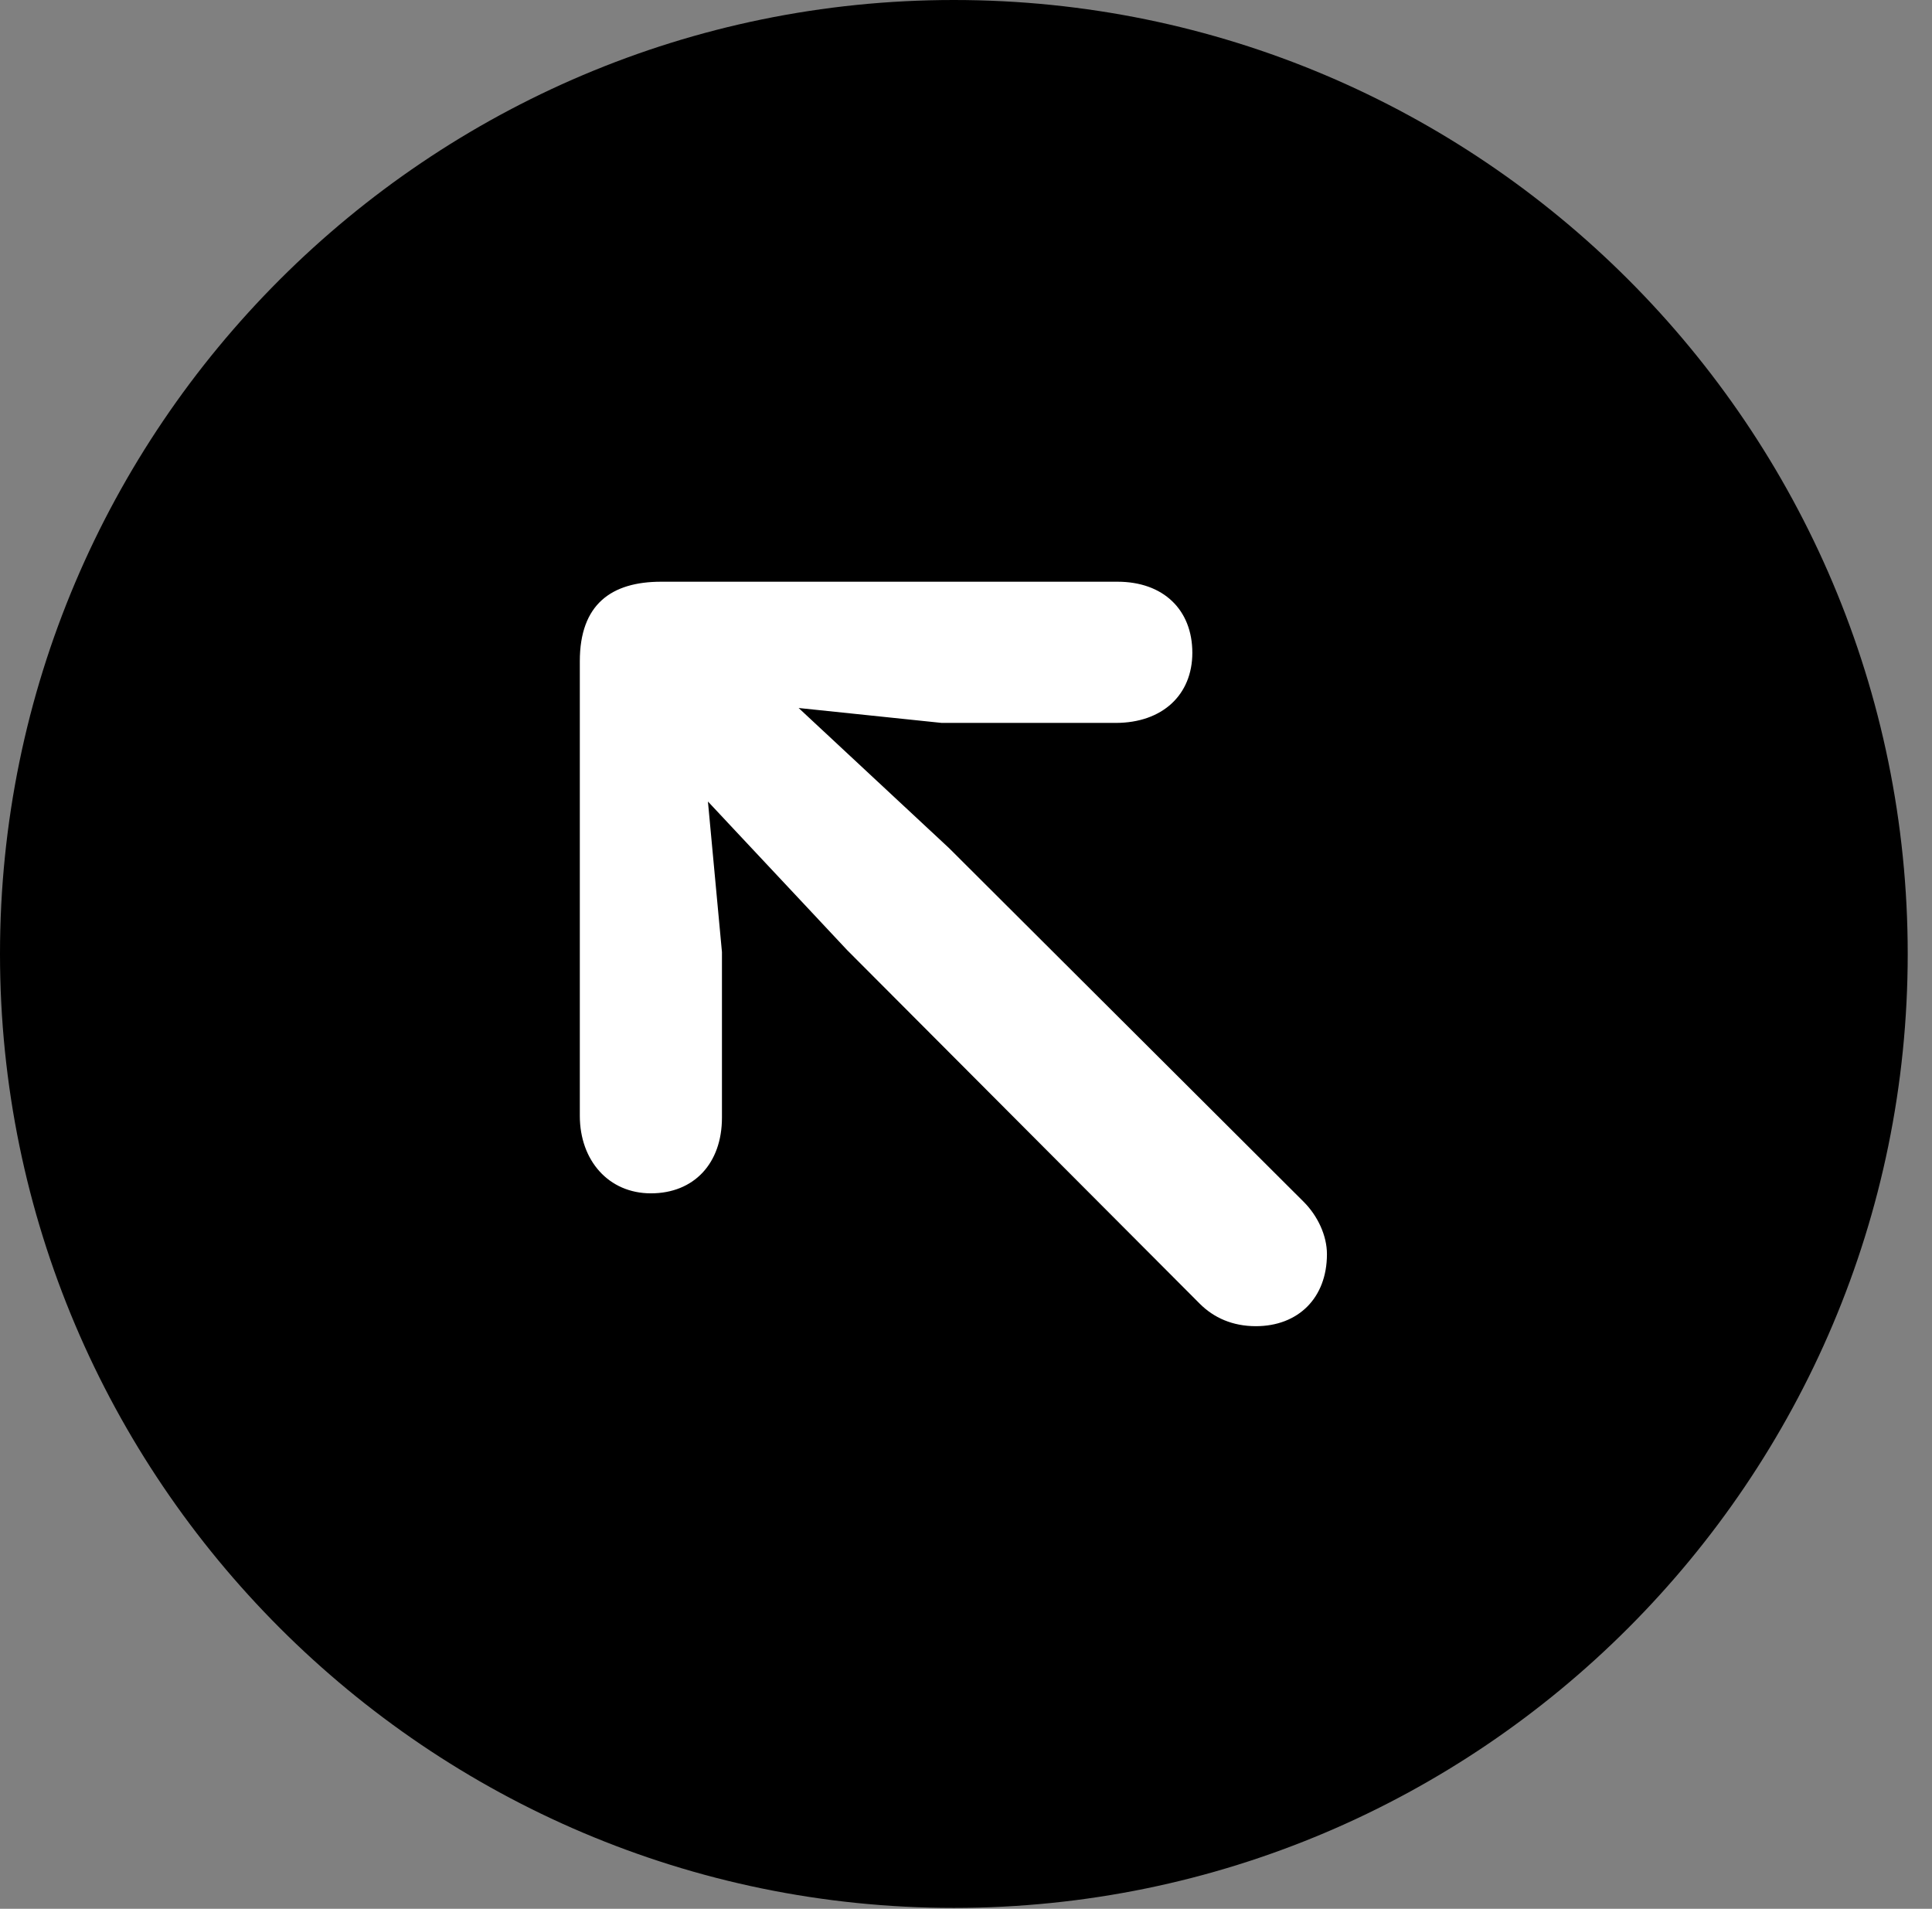 <svg version="1.1" xmlns="http://www.w3.org/2000/svg" xmlns:xlink="http://www.w3.org/1999/xlink" viewBox="0 0 28.246 27.904">
 <rect x="0" y="0" width="28.246" height="27.904" fill="#808080" stroke="none"/>
 <g>
  
  <path d="M13.945 27.891C21.643 27.891 27.891 21.629 27.891 13.945C27.891 6.248 21.643 0 13.945 0C6.262 0 0 6.248 0 13.945C0 21.629 6.262 27.891 13.945 27.891Z" style="fill:hsl(0 0 0/0.85)"></path>
  <path d="M9.516 17.445C8.9 17.445 8.477 16.967 8.477 16.311L8.477 9.666C8.477 8.832 8.941 8.504 9.666 8.504L16.338 8.504C17.008 8.504 17.432 8.914 17.432 9.543C17.432 10.158 16.994 10.568 16.311 10.568L13.768 10.568L11.676 10.35L13.877 12.4L19.059 17.568C19.264 17.773 19.4 18.061 19.4 18.334C19.4 18.977 18.977 19.387 18.361 19.387C18.02 19.387 17.746 19.264 17.541 19.059L12.387 13.891L10.35 11.717L10.555 13.918L10.555 16.338C10.555 17.008 10.145 17.445 9.516 17.445Z" style="fill:white"></path>
 </g>
</svg>